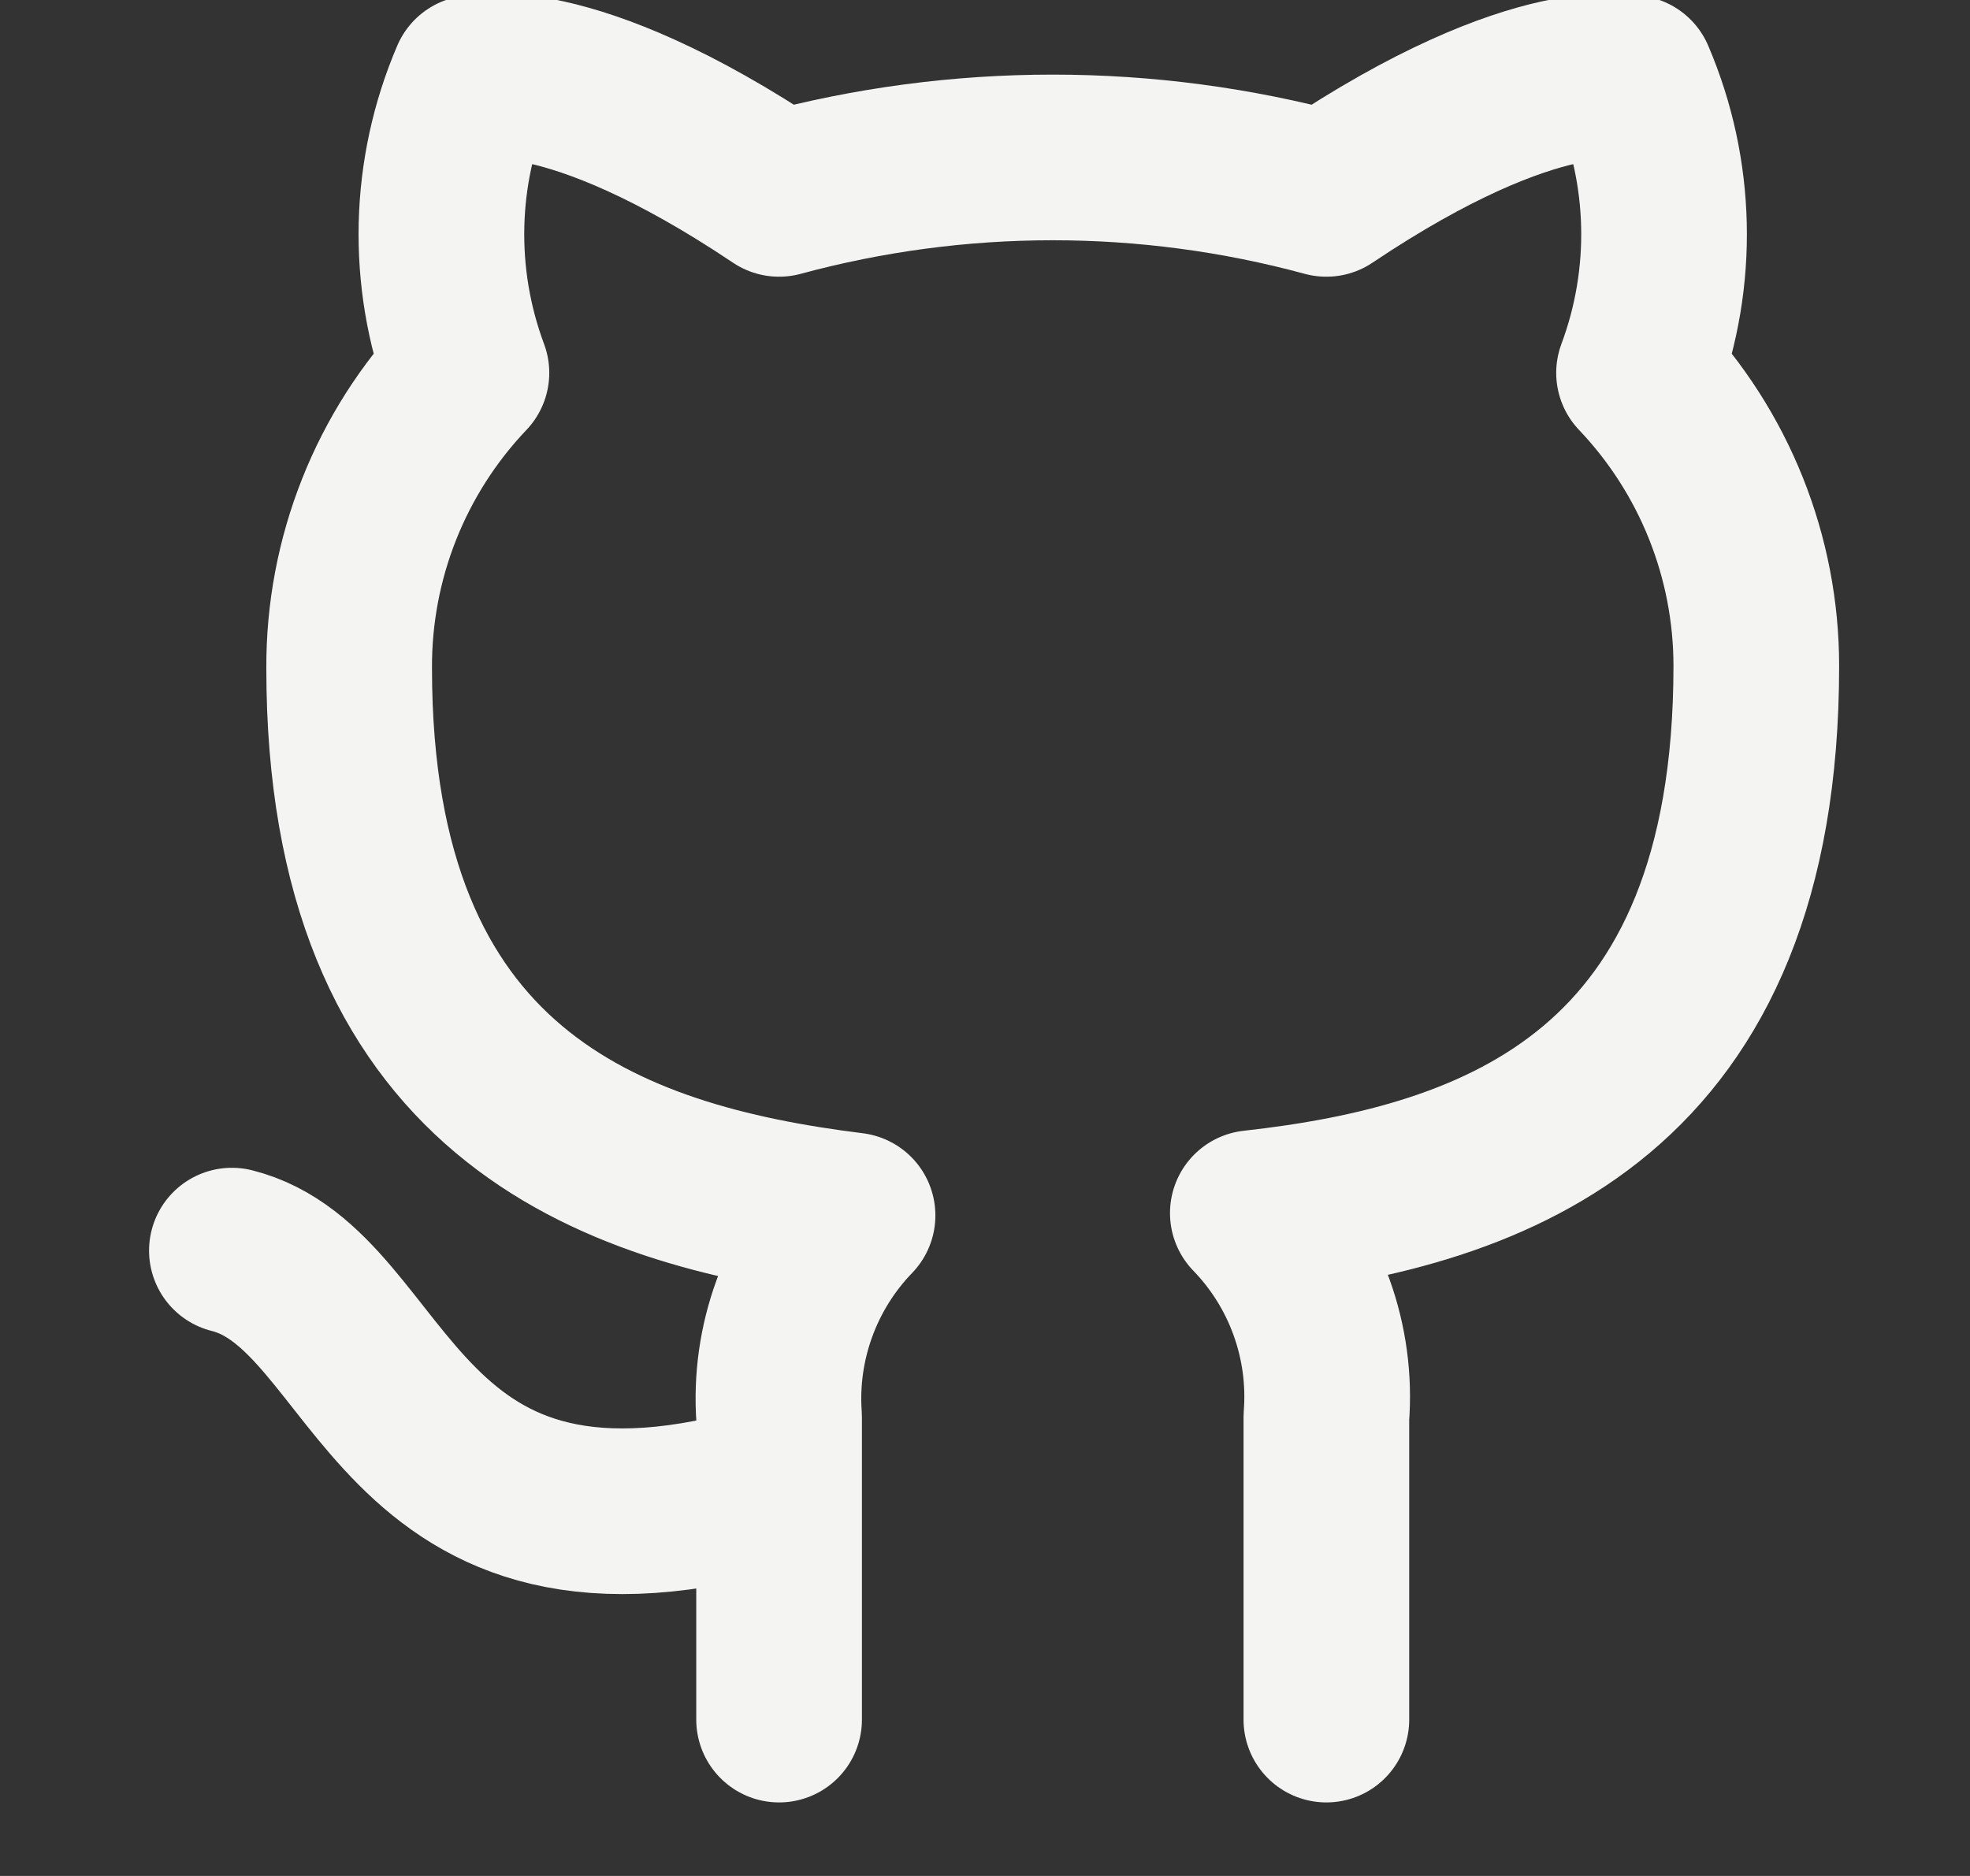 <svg width="21" height="20" viewBox="0 0 21 20" fill="none" xmlns="http://www.w3.org/2000/svg">
<rect x="0" y="0" width="21" height="20" fill="#333333" stroke="none"/>
<g clip-path="url(#clip0_208_16)">
<path d="M8.305 15.833C4.138 17.083 4.138 13.75 2.472 13.333M14.139 18.333V15.108C14.17 14.711 14.116 14.312 13.981 13.937C13.846 13.562 13.633 13.22 13.355 12.933C15.972 12.642 18.722 11.65 18.722 7.1C18.722 5.937 18.274 4.818 17.472 3.975C17.852 2.957 17.825 1.832 17.397 0.833C17.397 0.833 16.413 0.542 14.139 2.067C12.229 1.549 10.215 1.549 8.305 2.067C6.03 0.542 5.047 0.833 5.047 0.833C4.619 1.832 4.592 2.957 4.972 3.975C4.164 4.824 3.716 5.953 3.722 7.125C3.722 11.642 6.472 12.633 9.088 12.958C8.814 13.242 8.603 13.579 8.468 13.95C8.333 14.32 8.277 14.715 8.305 15.108V18.333" stroke="#F4F4F2" stroke-width="1.766" stroke-linecap="round" stroke-linejoin="round"/>
</g>
<defs>
<clipPath id="clip0_208_16">
<rect width="20" height="20" fill="white" transform="translate(0.805)"/>
</clipPath>
</defs>
</svg>
